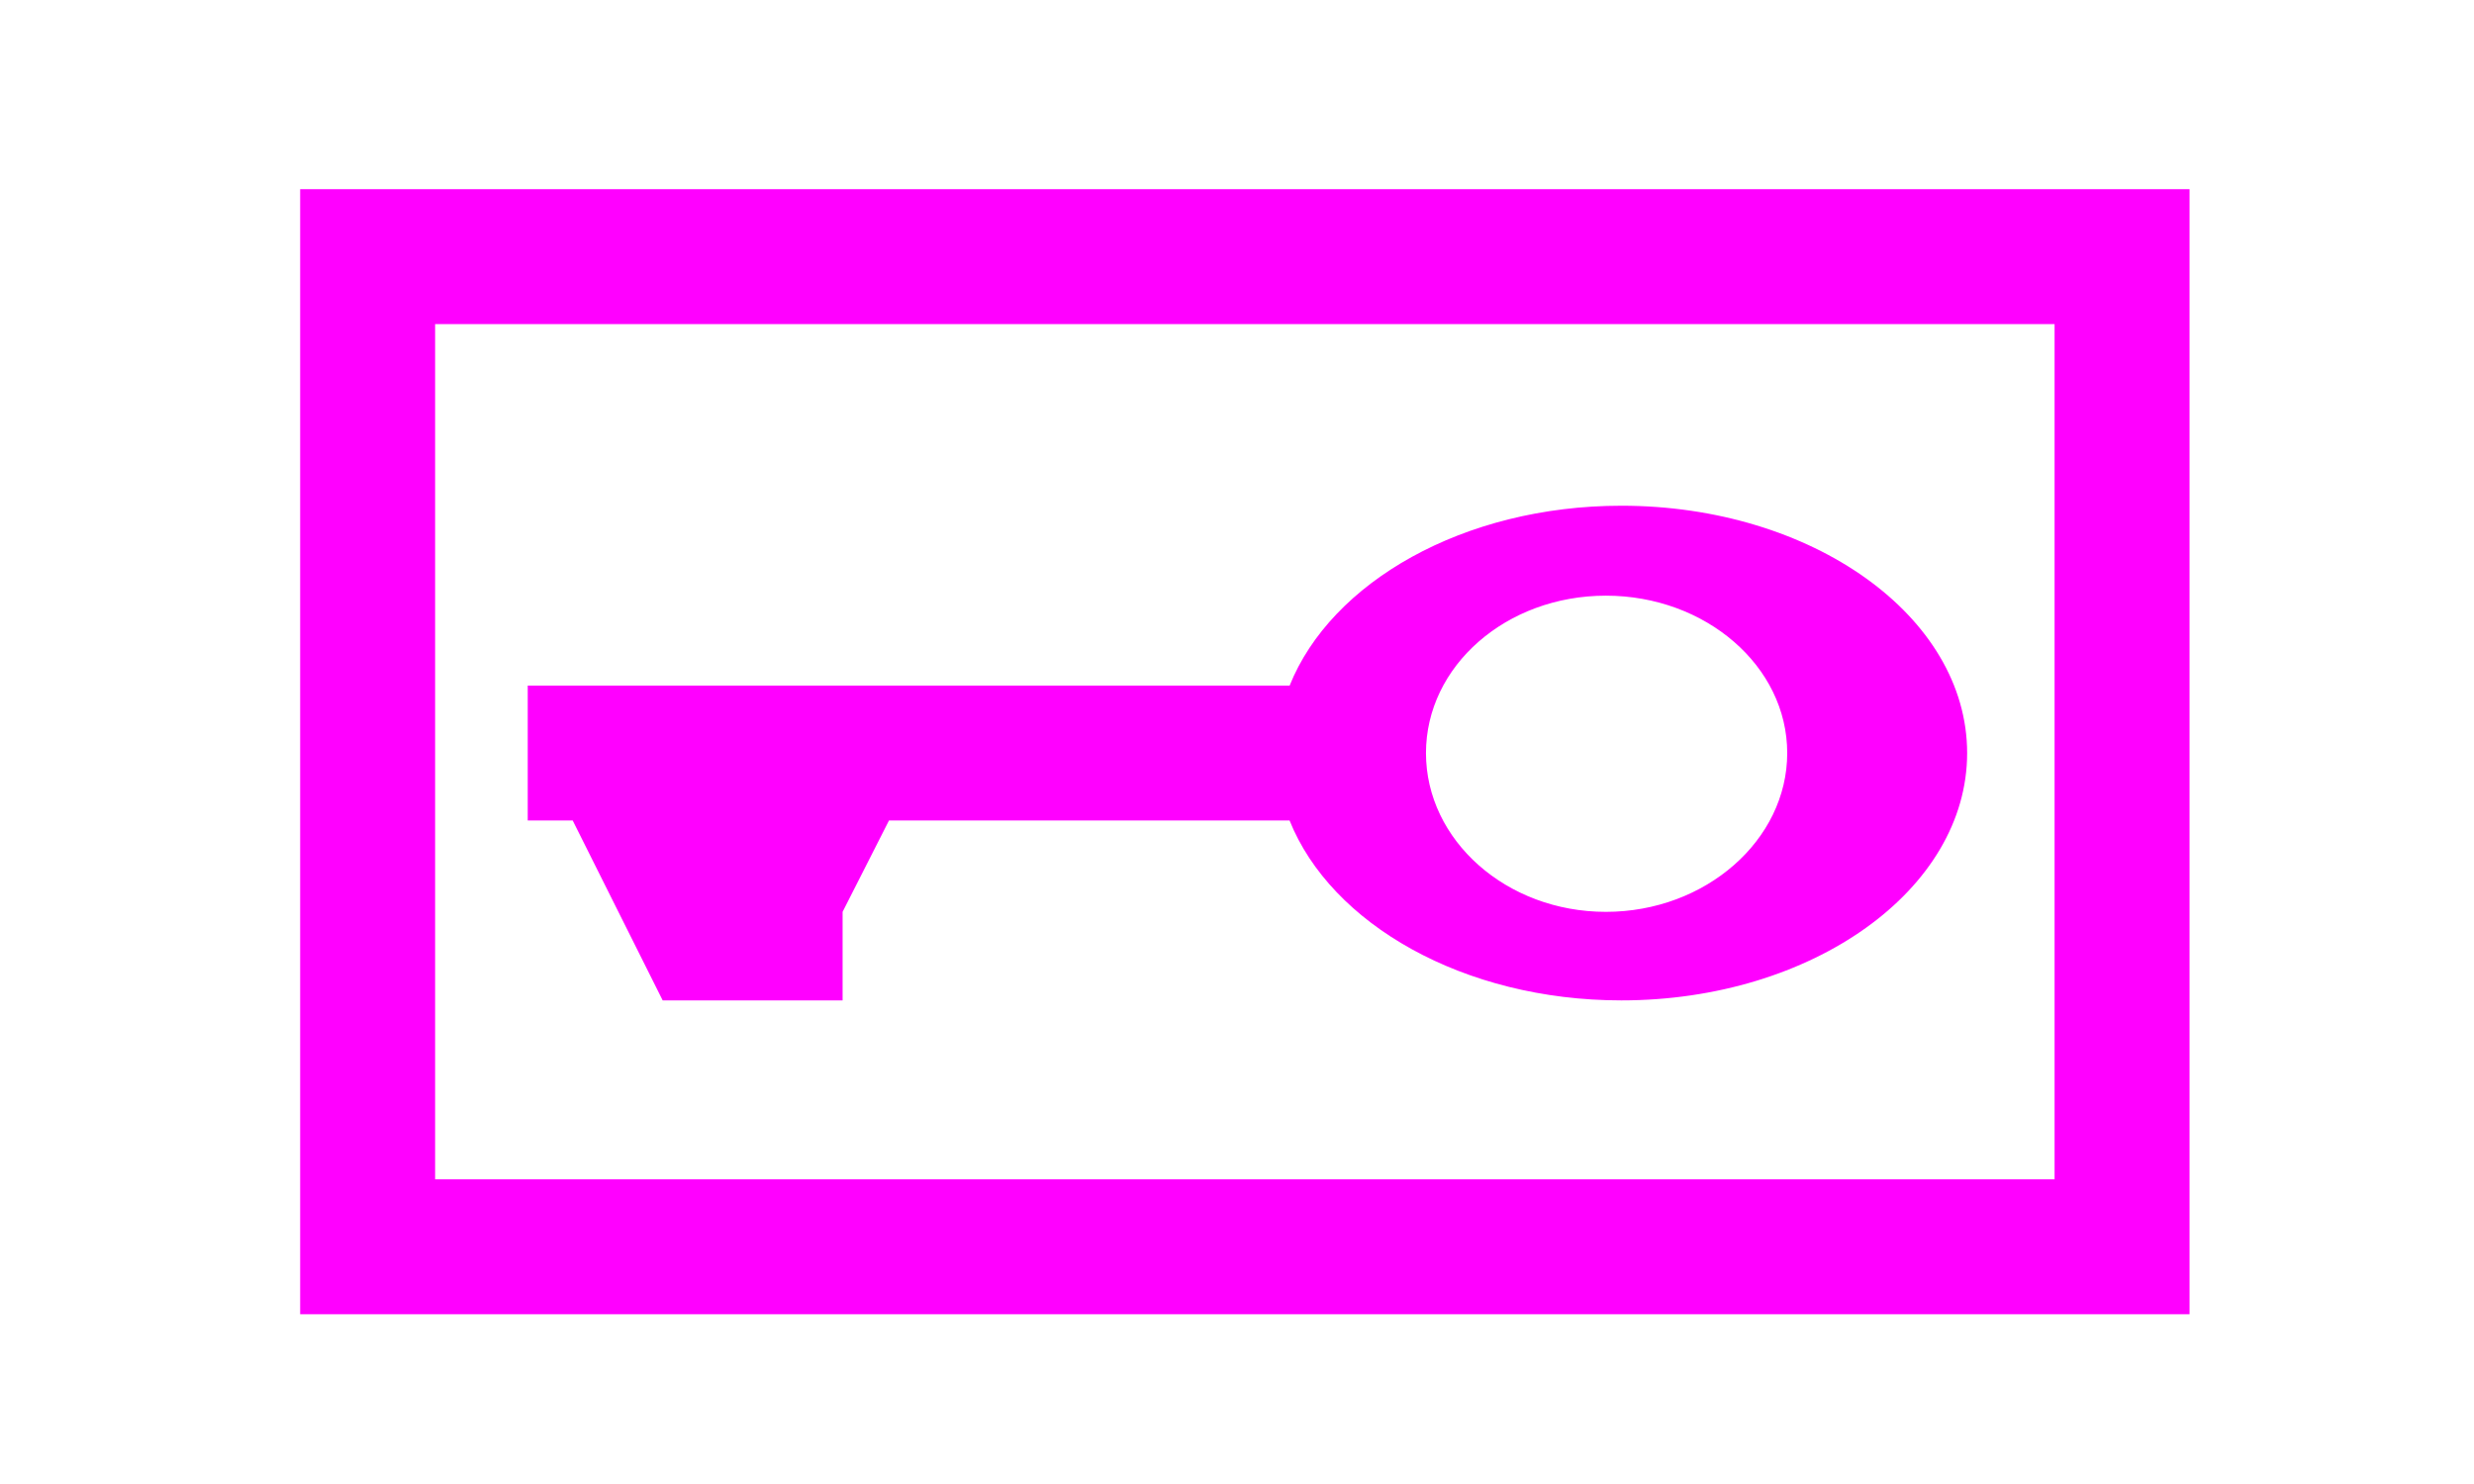 <?xml version="1.0" encoding="UTF-8" standalone="no"?>
<!-- Created with Inkscape (http://www.inkscape.org/) -->

<svg
   xmlns:dc="http://purl.org/dc/elements/1.1/"
   xmlns:cc="http://creativecommons.org/ns#"
   xmlns:rdf="http://www.w3.org/1999/02/22-rdf-syntax-ns#"
   xmlns:svg="http://www.w3.org/2000/svg"
   xmlns="http://www.w3.org/2000/svg"
   xmlns:sodipodi="http://sodipodi.sourceforge.net/DTD/sodipodi-0.dtd"
   xmlns:inkscape="http://www.inkscape.org/namespaces/inkscape"
   width="55"
   height="33"
   id="svg3842"
   version="1.1"
   inkscape:version="0.48.5 r10040"
   sodipodi:docname="Cencrypted.svg"
   inkscape:export-filename="/home/christopher/skinelchi/Cencrypted_off.png"
   inkscape:export-xdpi="90"
   inkscape:export-ydpi="90">
  <defs
     id="defs3844" />
  <sodipodi:namedview
     id="base"
     pagecolor="#ffffff"
     bordercolor="#666666"
     borderopacity="1.0"
     inkscape:pageopacity="0.0"
     inkscape:pageshadow="2"
     inkscape:zoom="11.313709"
     inkscape:cx="-4.7883596"
     inkscape:cy="17.847719"
     inkscape:document-units="px"
     inkscape:current-layer="layer1"
     showgrid="false"
     inkscape:window-width="1680"
     inkscape:window-height="995"
     inkscape:window-x="-2"
     inkscape:window-y="-3"
     inkscape:window-maximized="1" />
  <g
     inkscape:label="Ebene 1"
     inkscape:groupmode="layer"
     id="layer1"
     transform="translate(0,-1019.362)">
    <path
       style="fill:#ff00ff;fill-opacity:1;stroke:none"
       d="m 36.045,1030.608 c -3.508,0 -6.454,1.701 -7.375,4 l -16.938,0 0,3 1,0 2,4 4,0 0,-1.969 1.031,-2.031 8.906,0 c 0.921,2.299 3.867,4 7.375,4 4.244,0 7.688,-2.463 7.688,-5.5 0,-3.037 -3.444,-5.5 -7.688,-5.5 z m -0.344,2 c 2.216,0 4.031,1.565 4.031,3.5 0,1.935 -1.815,3.531 -4.031,3.531 -2.216,0 -4,-1.596 -4,-3.531 0,-1.935 1.784,-3.5 4,-3.5 z"
       id="path3868"
       inkscape:connector-curvature="0" />
    <rect
       y="1025.069"
       x="8.173"
       height="22.018"
       width="39.003"
       id="rect2998"
       style="fill:none;stroke:#ff00ff;stroke-width:3;stroke-miterlimit:4;stroke-opacity:1;stroke-dasharray:none" />
    <path
       style="fill:none;stroke:#000000;stroke-width:1px;stroke-linecap:butt;stroke-linejoin:miter;stroke-opacity:1"
       d="M 344.305,743.339 z"
       id="path4420"
       inkscape:connector-curvature="0" />
  </g>
</svg>
